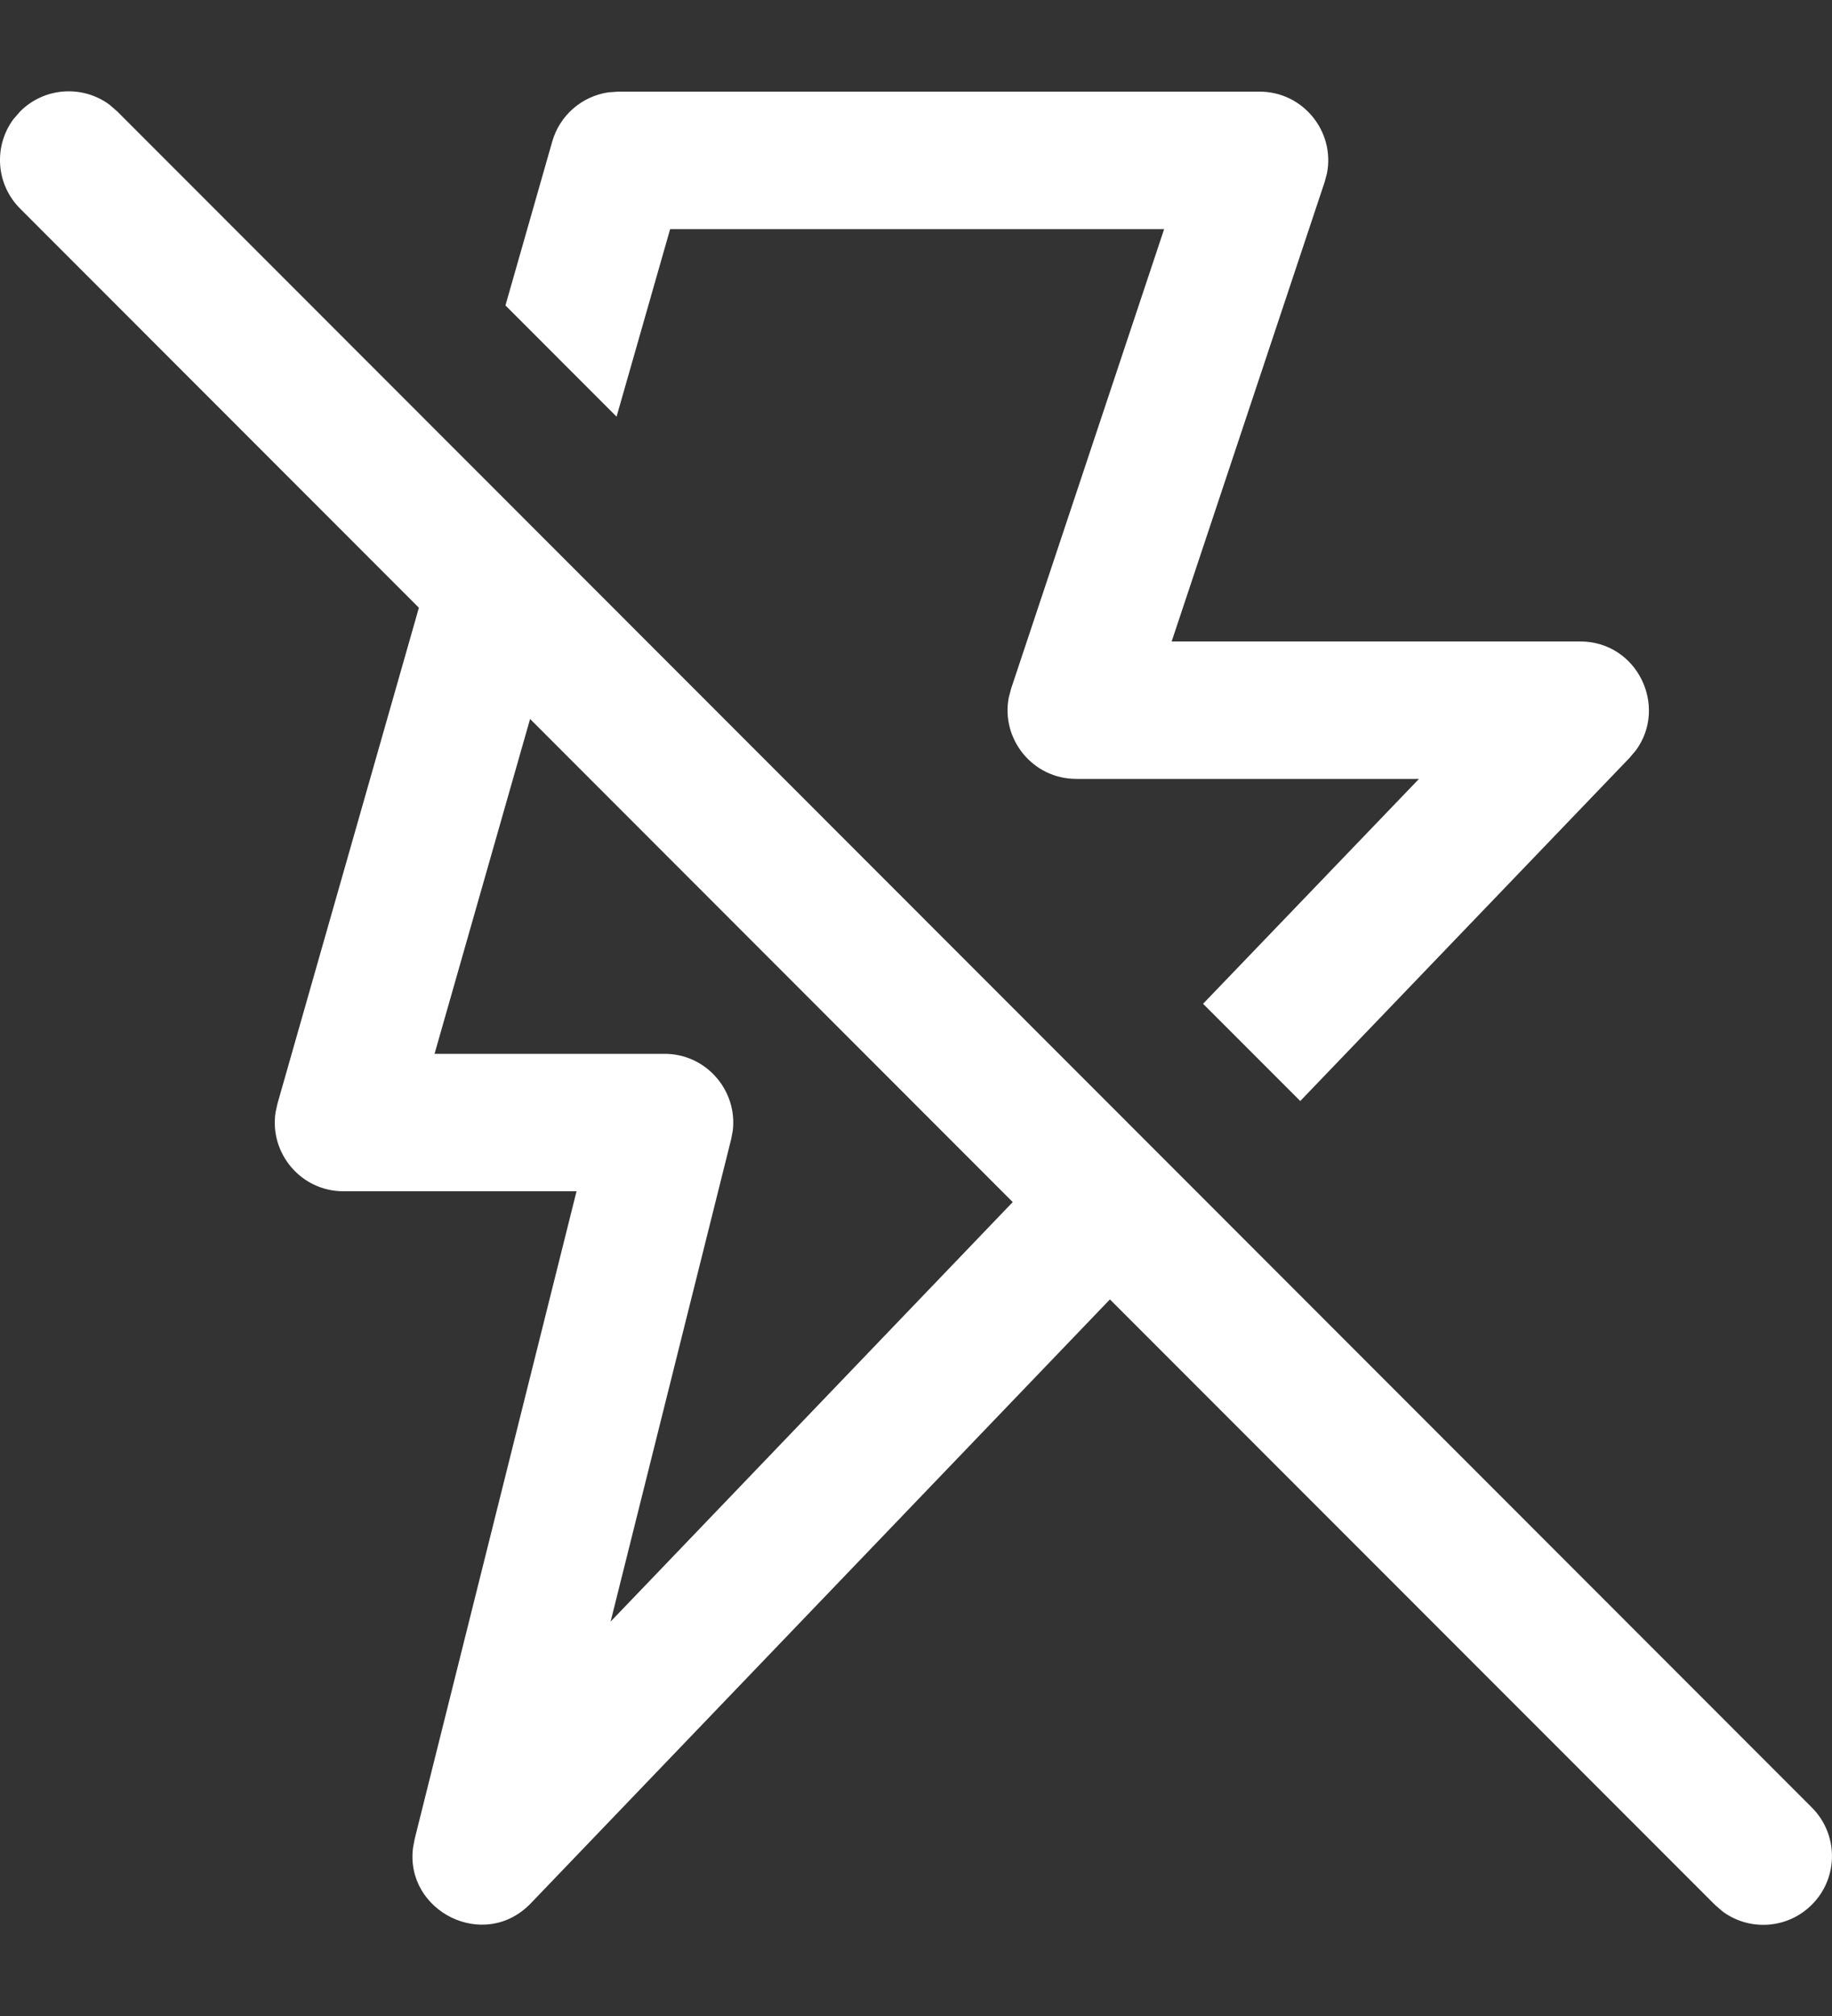 <svg width="20" height="22" viewBox="0 0 20 22" fill="none" xmlns="http://www.w3.org/2000/svg">
<rect x="0" y="0" width="20" height="22" fill="#333333" stroke="none"/>
<path d="M0.147 1.3L0.22 1.216C0.486 0.95 0.903 0.926 1.196 1.143L1.28 1.216L19.78 19.725C20.073 20.018 20.073 20.493 19.78 20.785C19.514 21.052 19.097 21.076 18.804 20.858L18.72 20.785L12.117 14.18L5.796 20.769C5.287 21.3 4.42 20.856 4.509 20.164L4.527 20.068L6.294 13H3.75C3.285 13 2.941 12.585 3.008 12.14L3.029 12.044L4.573 6.632L0.22 2.277C-0.047 2.01 -0.071 1.594 0.147 1.3L0.22 1.216L0.147 1.3ZM5.787 7.846L4.744 11.5H7.255C7.71 11.5 8.052 11.9 8 12.338L7.982 12.432L6.666 17.696L11.056 13.118L5.787 7.846ZM6.75 1H13.75C14.228 1 14.575 1.437 14.487 1.89L14.461 1.987L12.791 7H17.25C17.874 7 18.21 7.707 17.86 8.187L17.791 8.269L14.195 12.015L13.134 10.954L15.491 8.5H11.75C11.272 8.5 10.925 8.063 11.013 7.61L11.039 7.513L12.709 2.5H7.316L6.731 4.547L5.518 3.333L6.029 1.544C6.111 1.258 6.352 1.051 6.64 1.008L6.75 1Z" fill="white"/>
</svg>
